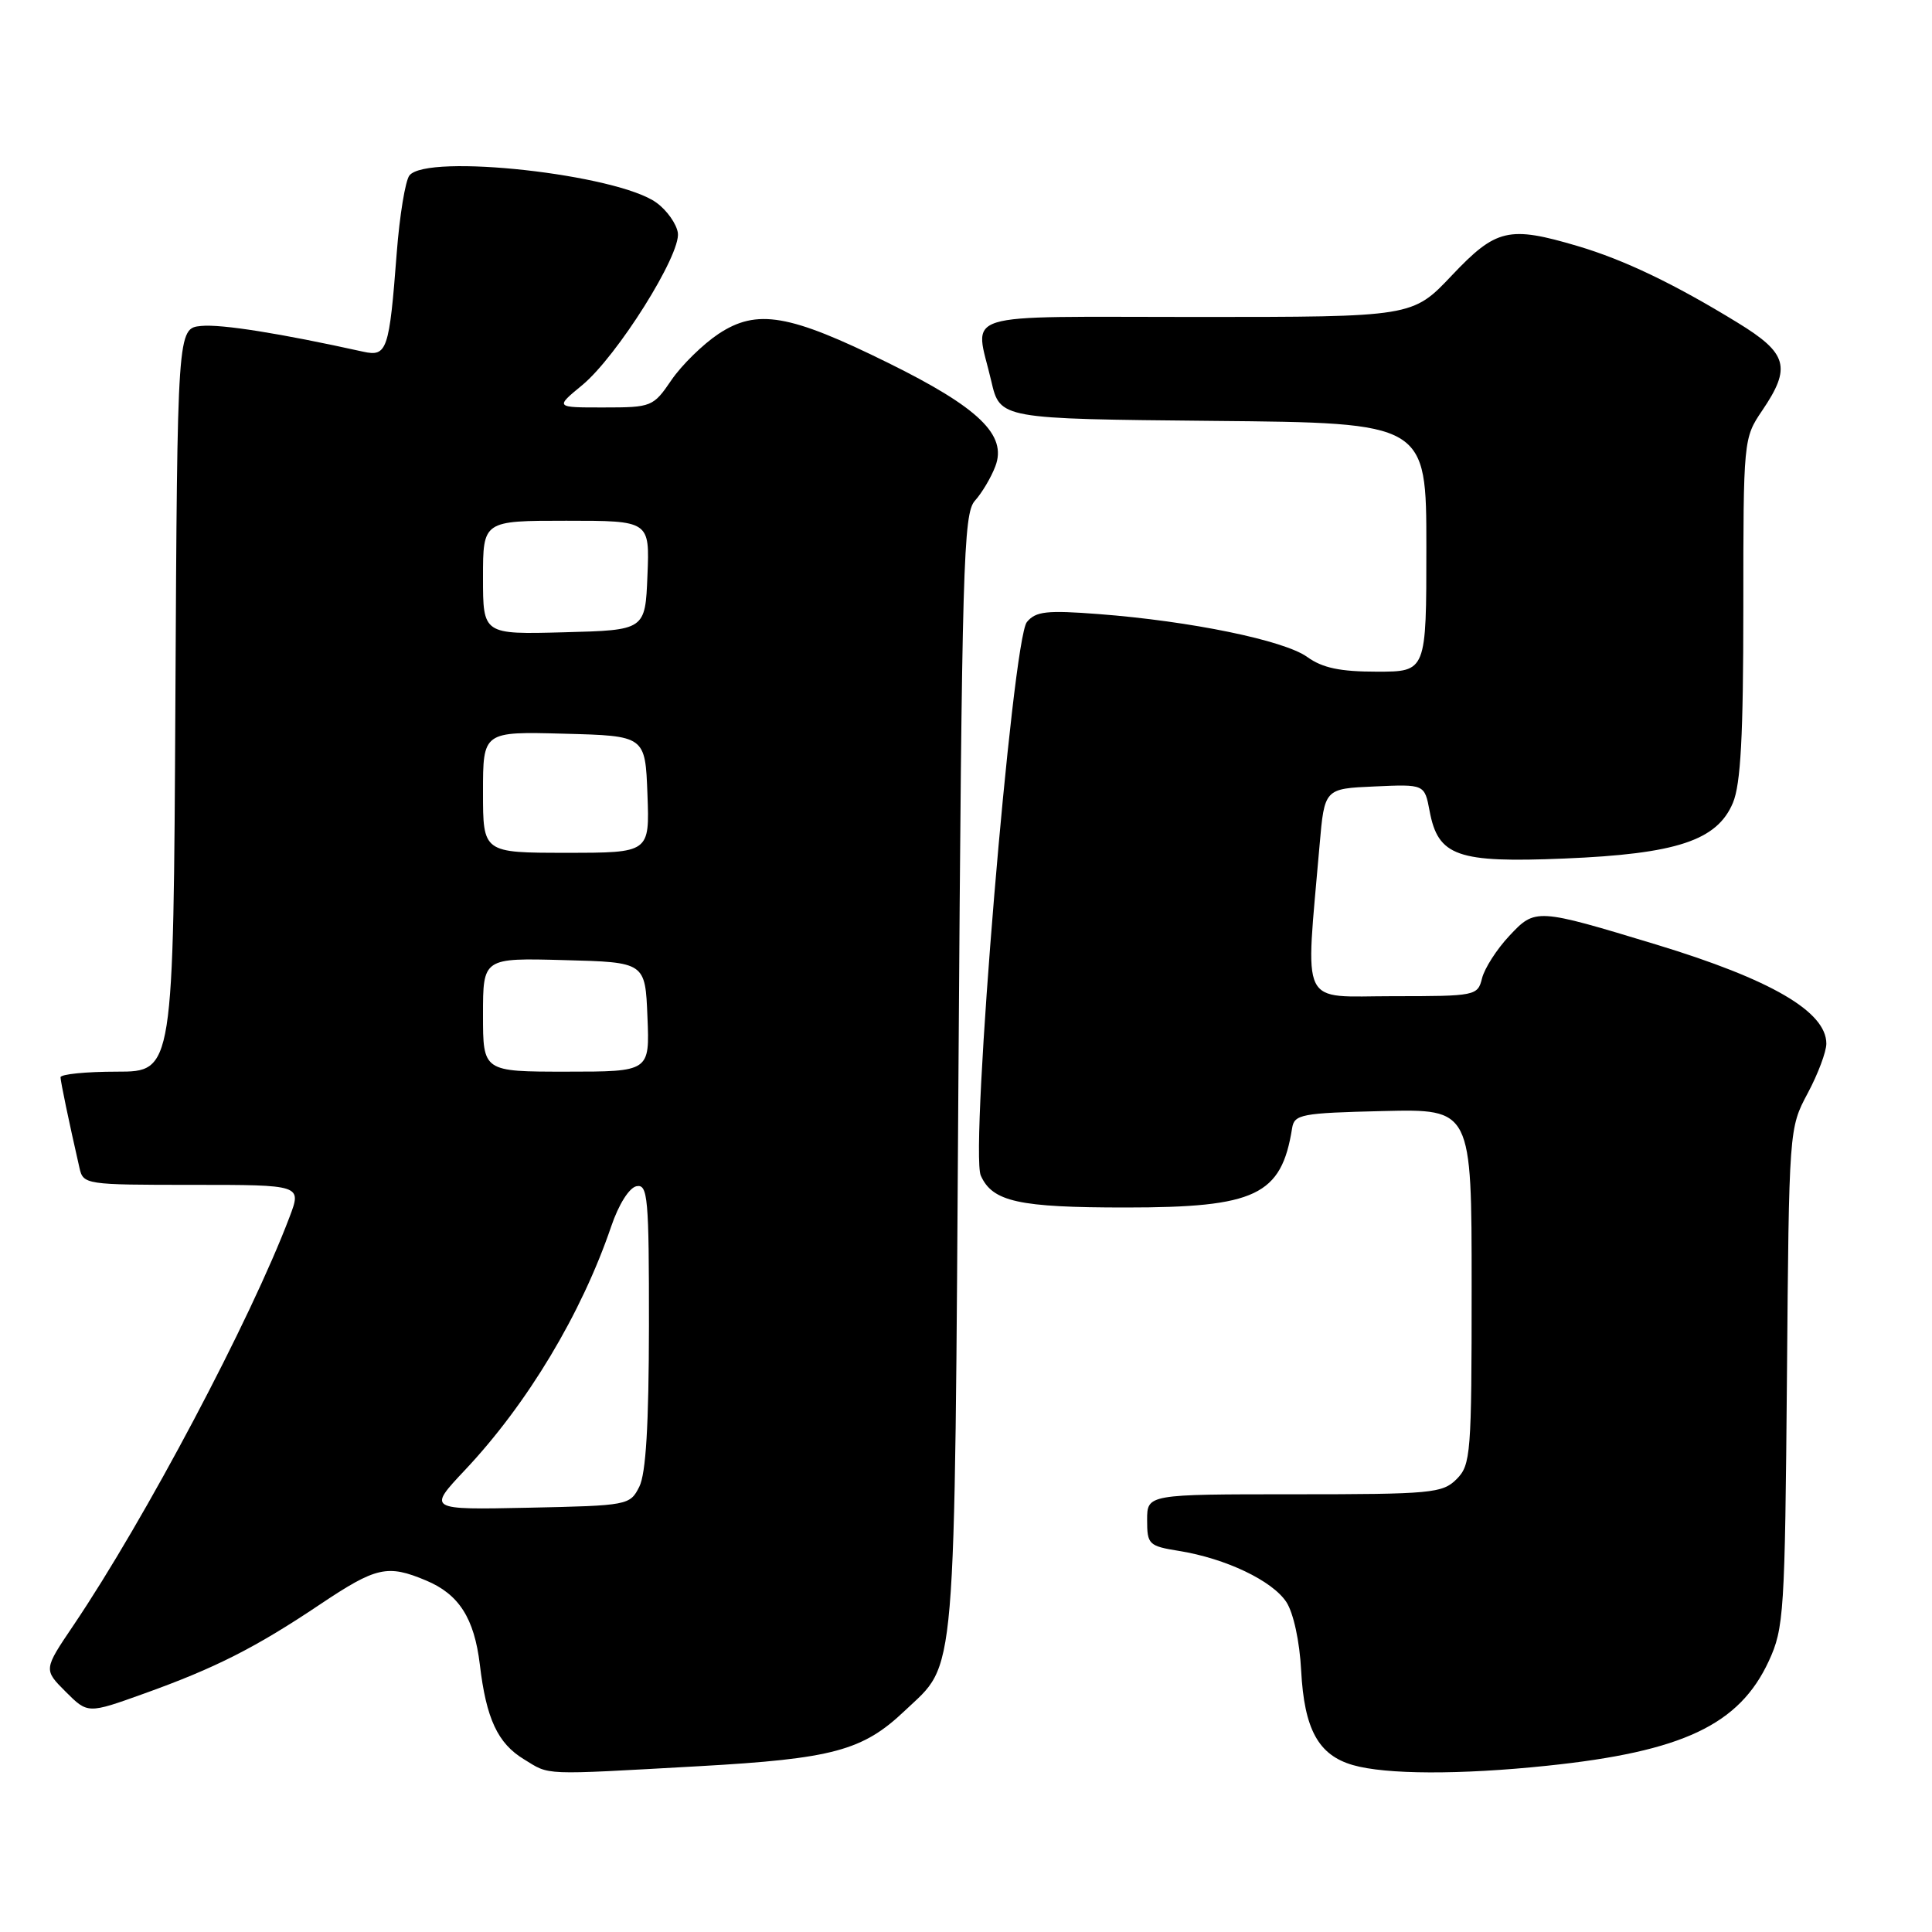 <?xml version="1.0" encoding="UTF-8" standalone="no"?>
<!DOCTYPE svg PUBLIC "-//W3C//DTD SVG 1.1//EN" "http://www.w3.org/Graphics/SVG/1.1/DTD/svg11.dtd" >
<svg xmlns="http://www.w3.org/2000/svg" xmlns:xlink="http://www.w3.org/1999/xlink" version="1.1" viewBox="0 0 256 256">
 <g >
 <path fill="currentColor"
d=" M 92.63 234.03 C 110.34 233.04 114.32 231.97 119.87 226.70 C 126.81 220.11 126.45 224.42 127.00 142.35 C 127.46 74.74 127.65 68.04 129.18 66.35 C 130.10 65.33 131.33 63.27 131.89 61.78 C 133.47 57.65 129.70 54.01 117.72 48.10 C 104.58 41.61 100.30 40.88 95.21 44.24 C 93.14 45.62 90.33 48.37 88.97 50.36 C 86.56 53.90 86.34 53.99 80.02 53.99 C 73.54 54.00 73.54 54.00 77.15 51.03 C 81.76 47.22 90.25 33.72 89.82 30.85 C 89.64 29.67 88.38 27.87 87.00 26.87 C 81.86 23.10 56.59 20.30 54.25 23.25 C 53.71 23.94 52.95 28.55 52.57 33.50 C 51.58 46.44 51.29 47.30 48.12 46.60 C 37.18 44.18 29.34 42.93 26.66 43.19 C 23.50 43.50 23.50 43.50 23.24 92.75 C 22.98 142.00 22.98 142.00 15.49 142.00 C 11.37 142.00 8.01 142.34 8.02 142.75 C 8.05 143.42 9.08 148.39 10.53 154.75 C 11.03 156.96 11.32 157.00 25.51 157.00 C 39.98 157.00 39.98 157.00 38.37 161.25 C 33.21 174.89 19.25 201.26 9.73 215.37 C 5.77 221.23 5.77 221.23 8.70 224.16 C 11.63 227.09 11.63 227.09 19.06 224.42 C 28.55 221.02 33.88 218.31 42.41 212.59 C 49.85 207.61 51.33 207.27 56.45 209.42 C 60.81 211.24 62.84 214.41 63.58 220.56 C 64.43 227.75 65.95 231.00 69.42 233.11 C 72.94 235.26 71.50 235.21 92.63 234.03 Z  M 205.00 233.97 C 222.96 232.10 230.46 228.55 234.37 220.11 C 236.39 215.74 236.51 213.75 236.78 182.50 C 237.05 149.56 237.06 149.49 239.53 144.86 C 240.89 142.32 242.00 139.36 242.00 138.29 C 242.00 134.05 234.68 129.79 219.50 125.17 C 203.54 120.33 203.44 120.32 199.97 124.03 C 198.32 125.79 196.71 128.31 196.38 129.62 C 195.80 131.95 195.55 132.00 184.58 132.00 C 172.04 132.00 172.97 133.91 174.85 112.00 C 175.50 104.50 175.50 104.50 182.13 104.21 C 188.76 103.91 188.76 103.91 189.43 107.46 C 190.55 113.46 193.08 114.35 207.28 113.76 C 222.14 113.15 227.53 111.37 229.62 106.38 C 230.66 103.89 231.00 97.47 231.00 80.58 C 231.00 58.24 231.02 58.06 233.50 54.40 C 237.39 48.67 236.88 46.82 230.25 42.76 C 221.85 37.61 215.21 34.43 209.07 32.61 C 199.92 29.90 198.25 30.29 192.37 36.50 C 187.17 42.00 187.17 42.00 158.59 42.00 C 126.31 42.00 129.17 41.11 131.35 50.50 C 132.51 55.50 132.51 55.50 160.76 55.77 C 189.00 56.03 189.00 56.03 189.00 72.52 C 189.00 89.00 189.00 89.00 182.46 89.00 C 177.57 89.00 175.24 88.51 173.21 87.05 C 170.16 84.85 157.76 82.30 145.60 81.37 C 138.70 80.84 137.25 81.00 136.07 82.42 C 134.13 84.75 128.49 152.50 129.96 155.77 C 131.51 159.24 134.98 160.00 149.16 160.00 C 166.41 160.00 169.79 158.39 171.21 149.50 C 171.50 147.65 172.41 147.48 183.26 147.22 C 195.00 146.94 195.00 146.94 195.00 170.47 C 195.00 192.67 194.89 194.11 193.00 196.00 C 191.14 197.86 189.67 198.00 171.50 198.00 C 152.00 198.00 152.00 198.00 152.00 201.41 C 152.00 204.65 152.21 204.86 156.25 205.51 C 162.43 206.51 168.59 209.45 170.45 212.28 C 171.39 213.72 172.21 217.49 172.41 221.36 C 172.82 229.14 174.69 232.56 179.26 233.88 C 183.62 235.14 193.47 235.18 205.00 233.97 Z  M 61.62 194.78 C 69.89 186.00 77.06 174.05 80.99 162.50 C 81.98 159.58 83.38 157.37 84.34 157.18 C 85.84 156.88 86.00 158.69 85.99 175.68 C 85.97 188.83 85.59 195.25 84.71 197.00 C 83.47 199.46 83.21 199.50 70.05 199.78 C 56.65 200.06 56.65 200.06 61.62 194.78 Z  M 64.00 134.47 C 64.00 126.93 64.00 126.93 74.75 127.22 C 85.50 127.50 85.50 127.50 85.79 134.75 C 86.09 142.00 86.09 142.00 75.04 142.00 C 64.00 142.00 64.00 142.00 64.00 134.47 Z  M 64.00 104.97 C 64.00 96.93 64.00 96.93 74.75 97.22 C 85.50 97.50 85.50 97.50 85.79 105.25 C 86.08 113.00 86.08 113.00 75.04 113.00 C 64.00 113.00 64.00 113.00 64.00 104.97 Z  M 64.00 76.53 C 64.00 69.00 64.00 69.00 75.04 69.00 C 86.09 69.00 86.09 69.00 85.79 76.25 C 85.50 83.50 85.50 83.50 74.75 83.78 C 64.00 84.07 64.00 84.07 64.00 76.53 Z "/>
</g>
</svg>